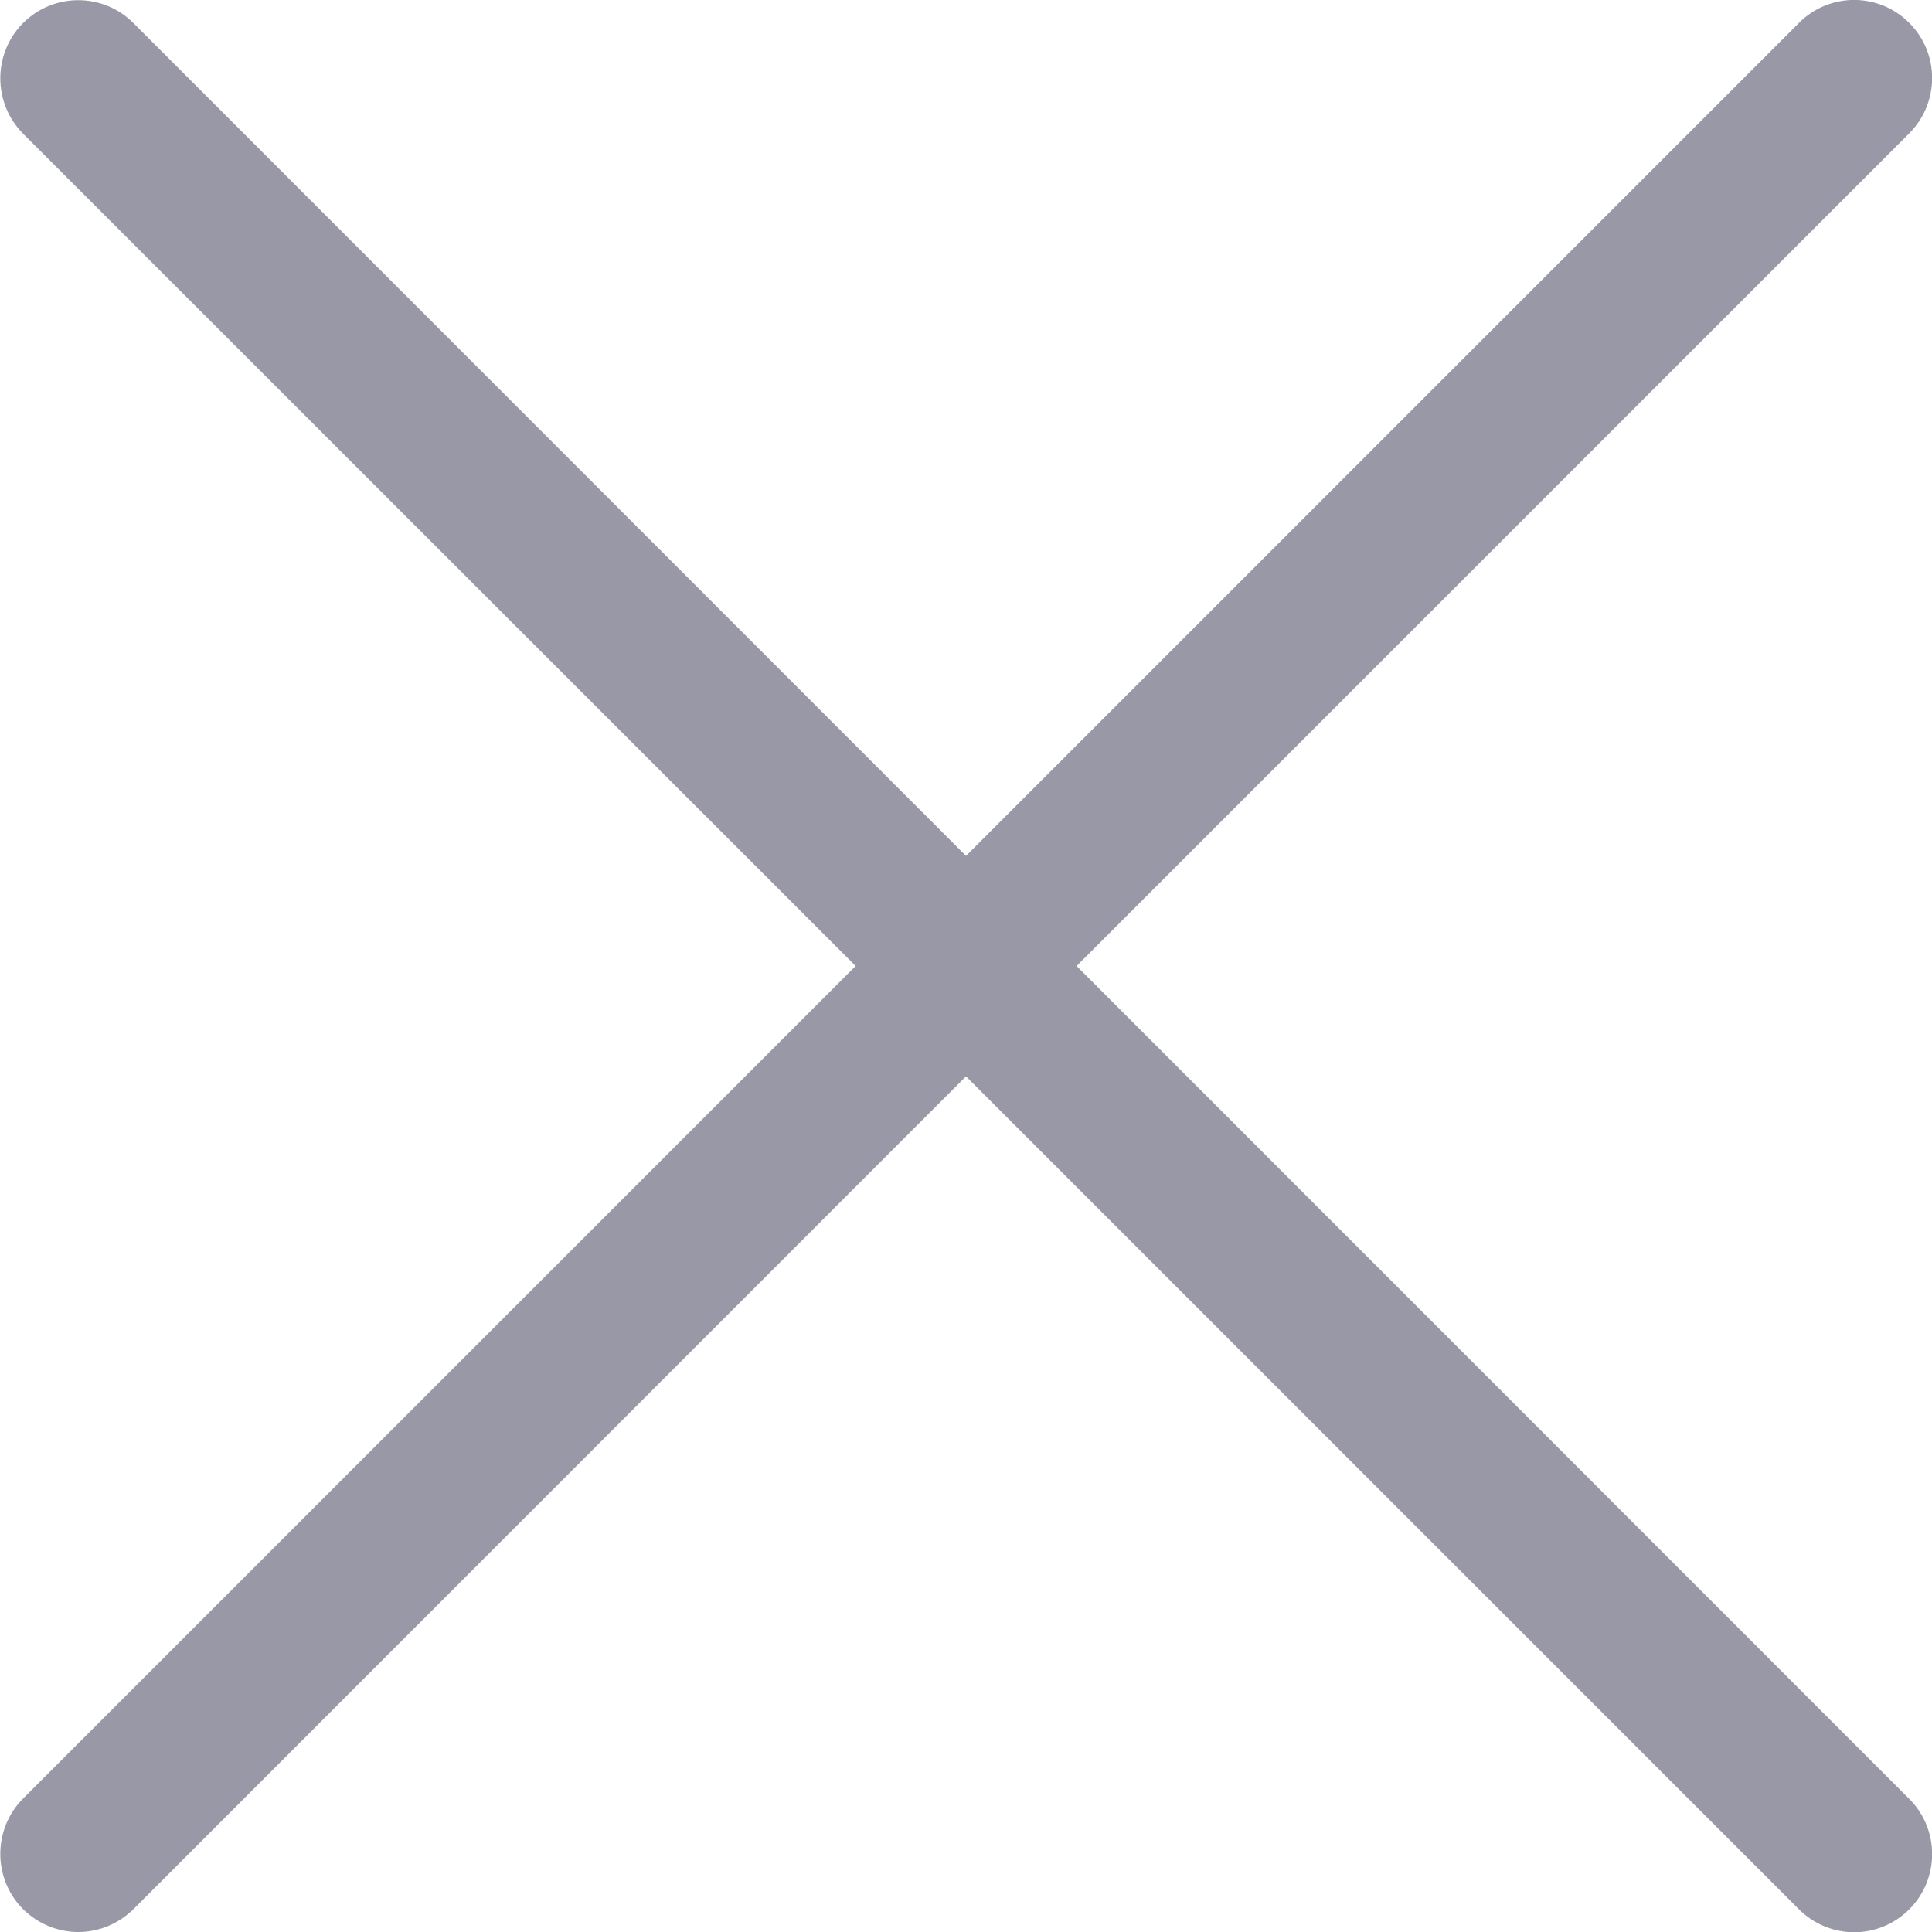 <svg width="8" height="8" viewBox="0 0 8 8" fill="none" xmlns="http://www.w3.org/2000/svg">
<path fill-rule="evenodd" clip-rule="evenodd" d="M7.448 0.095C7.574 -0.032 7.779 -0.032 7.905 0.095C8.031 0.221 8.031 0.425 7.905 0.552L4.457 4L7.905 7.449C8.031 7.575 8.031 7.78 7.905 7.906C7.842 7.969 7.76 8.001 7.677 8.001C7.594 8.001 7.511 7.969 7.448 7.906L3.999 4.457L0.552 7.905C0.488 7.968 0.406 8 0.323 8C0.24 8 0.158 7.968 0.094 7.905C-0.031 7.779 -0.031 7.574 0.094 7.448L3.542 4L0.094 0.553C-0.031 0.426 -0.031 0.222 0.094 0.096C0.22 -0.031 0.426 -0.031 0.552 0.096L3.999 3.544L7.448 0.095Z" transform="translate(0.001 -0)" fill="#333351" fill-opacity="0.5"/>
</svg>
